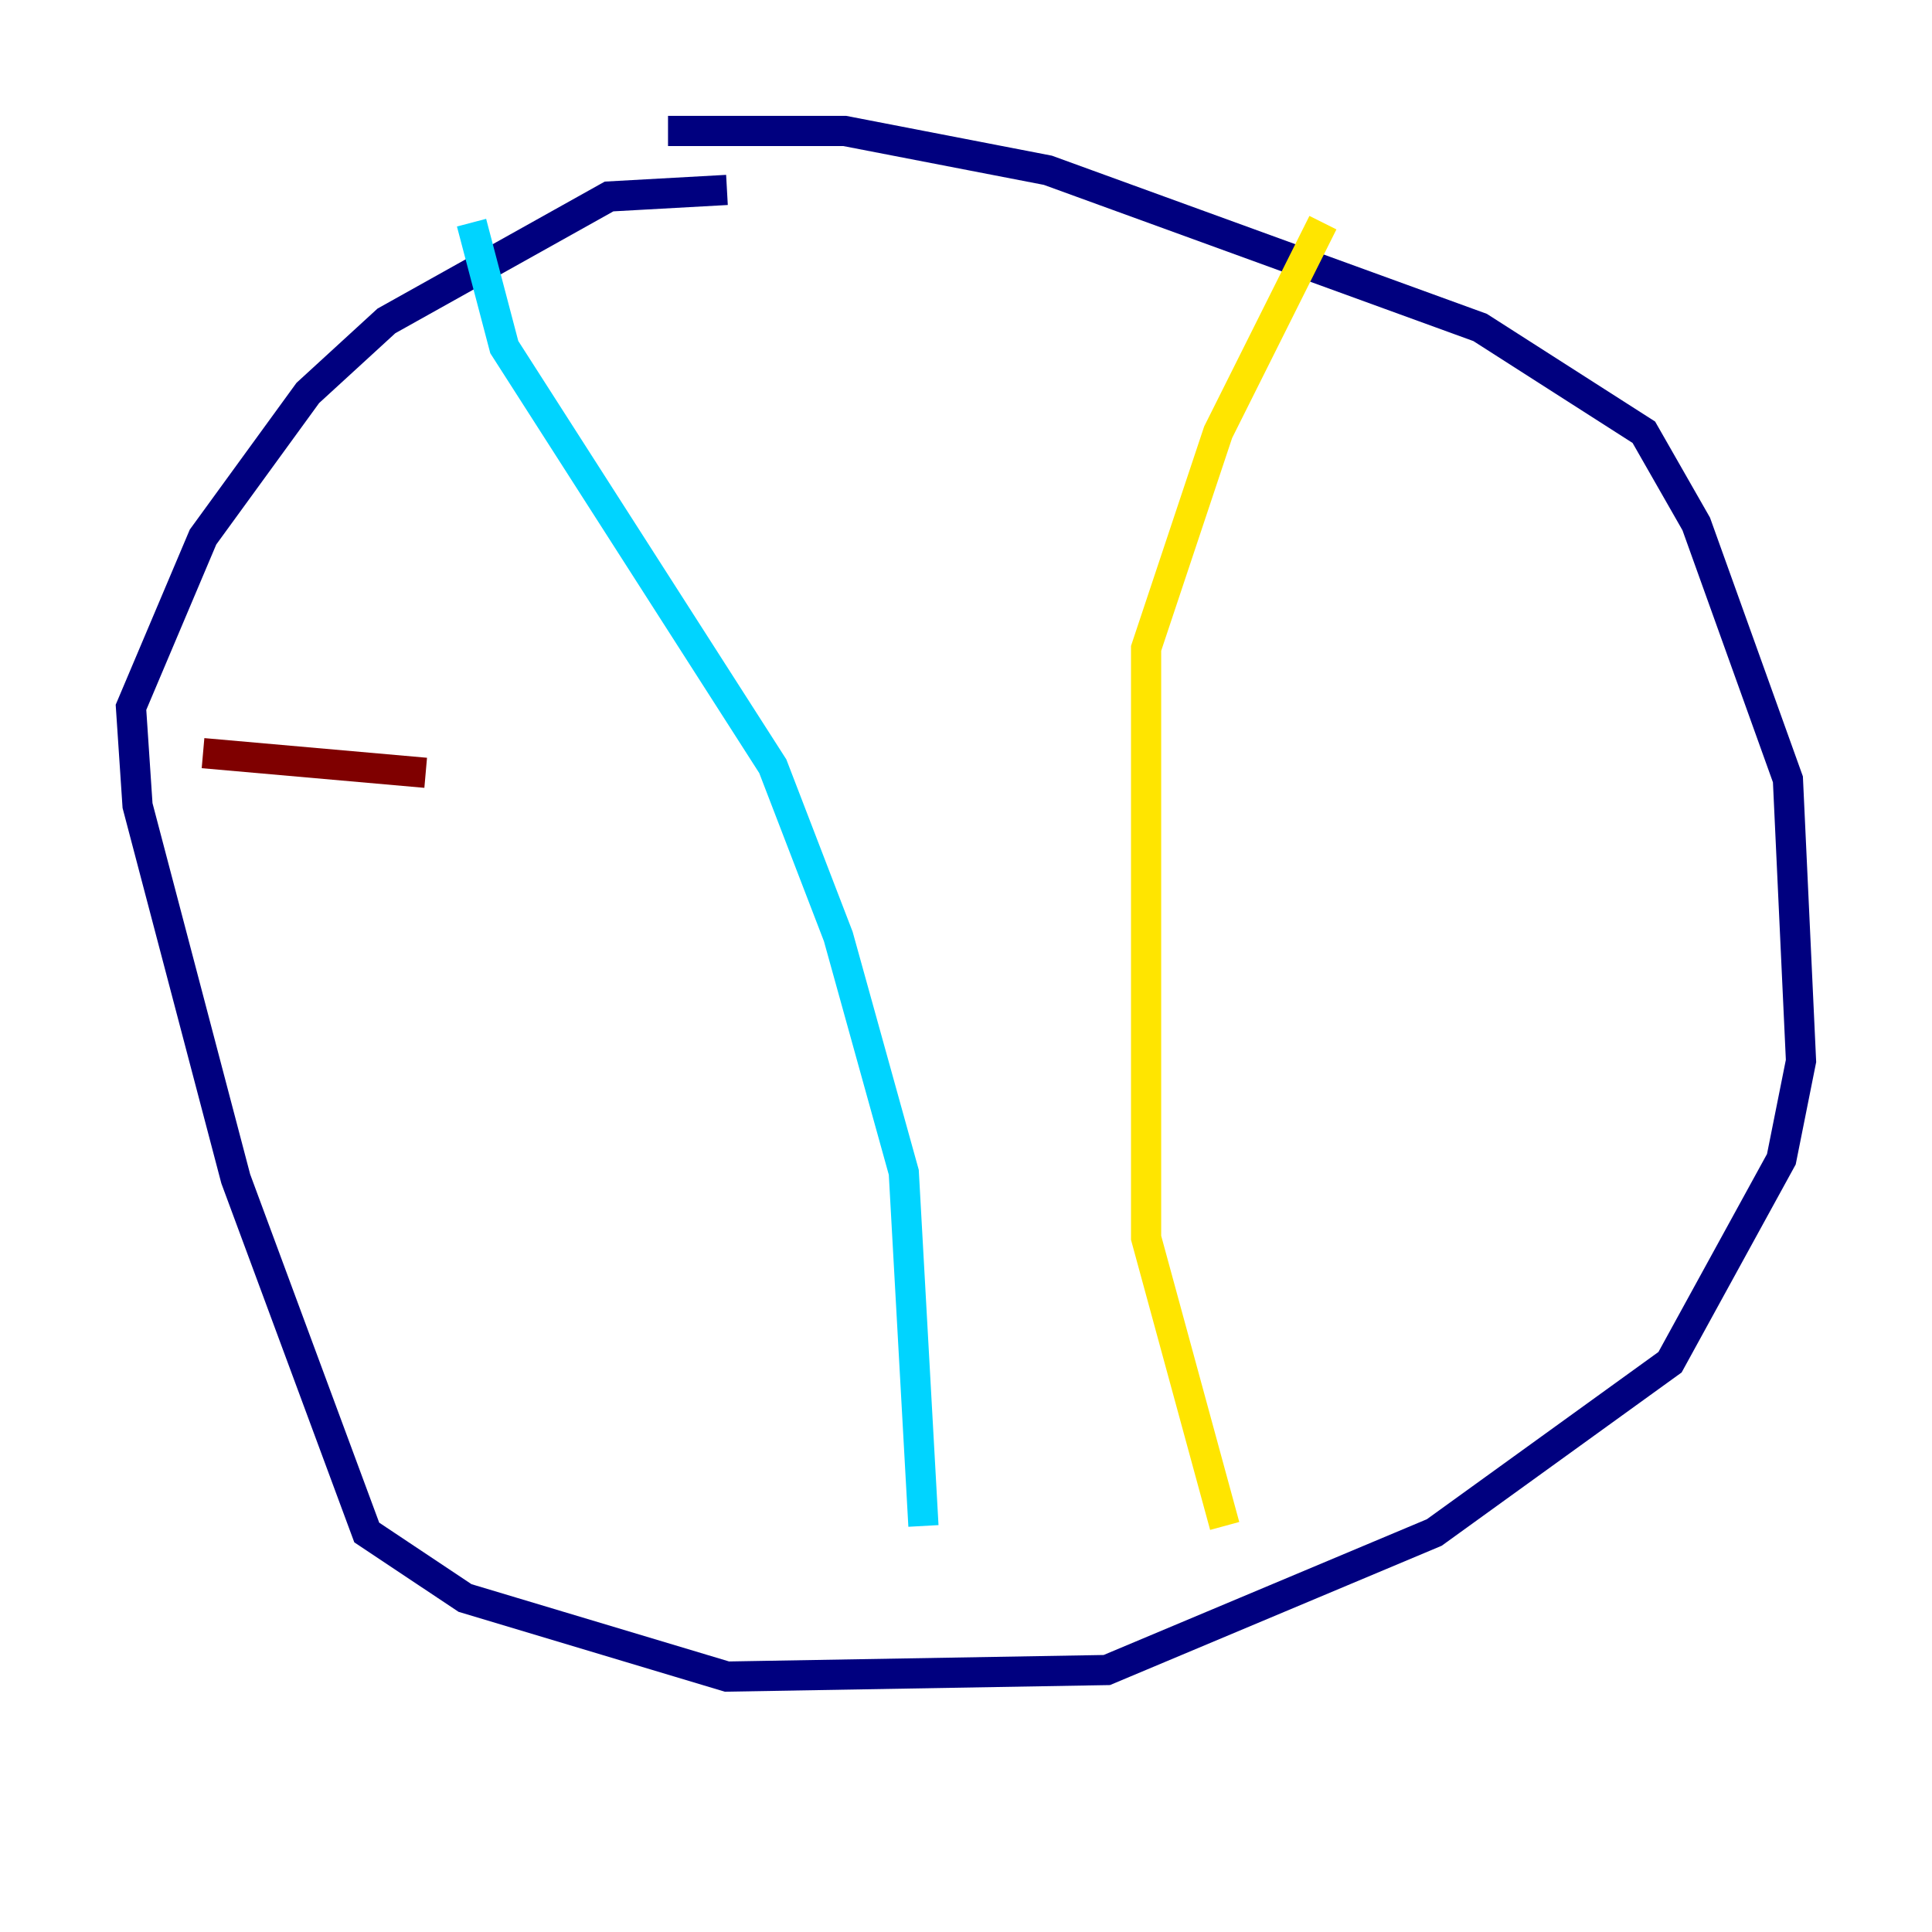 <?xml version="1.0" encoding="utf-8" ?>
<svg baseProfile="tiny" height="128" version="1.2" viewBox="0,0,128,128" width="128" xmlns="http://www.w3.org/2000/svg" xmlns:ev="http://www.w3.org/2001/xml-events" xmlns:xlink="http://www.w3.org/1999/xlink"><defs /><polyline fill="none" points="48.163,12.583 40.352,13.017 25.6,21.261 20.393,26.034 13.451,35.58 8.678,46.861 9.112,53.37 15.62,78.102 24.298,101.532 30.807,105.871 48.163,111.078 73.329,110.644 95.024,101.532 110.644,90.251 118.02,76.8 119.322,70.291 118.454,51.634 112.38,34.712 108.909,28.637 98.061,21.695 69.424,11.281 55.973,8.678 44.258,8.678" stroke="#00007f" stroke-width="2" /><polyline fill="none" points="31.241,14.752 33.41,22.997 51.2,50.766 55.539,62.047 59.878,77.668 61.18,101.098" stroke="#00d4ff" stroke-width="2" /><polyline fill="none" points="87.647,14.752 80.705,28.637 75.932,42.956 75.932,82.007 81.139,101.098" stroke="#ffe500" stroke-width="2" /><polyline fill="none" points="13.451,49.898 28.203,51.2" stroke="#7f0000" stroke-width="2" /></svg>